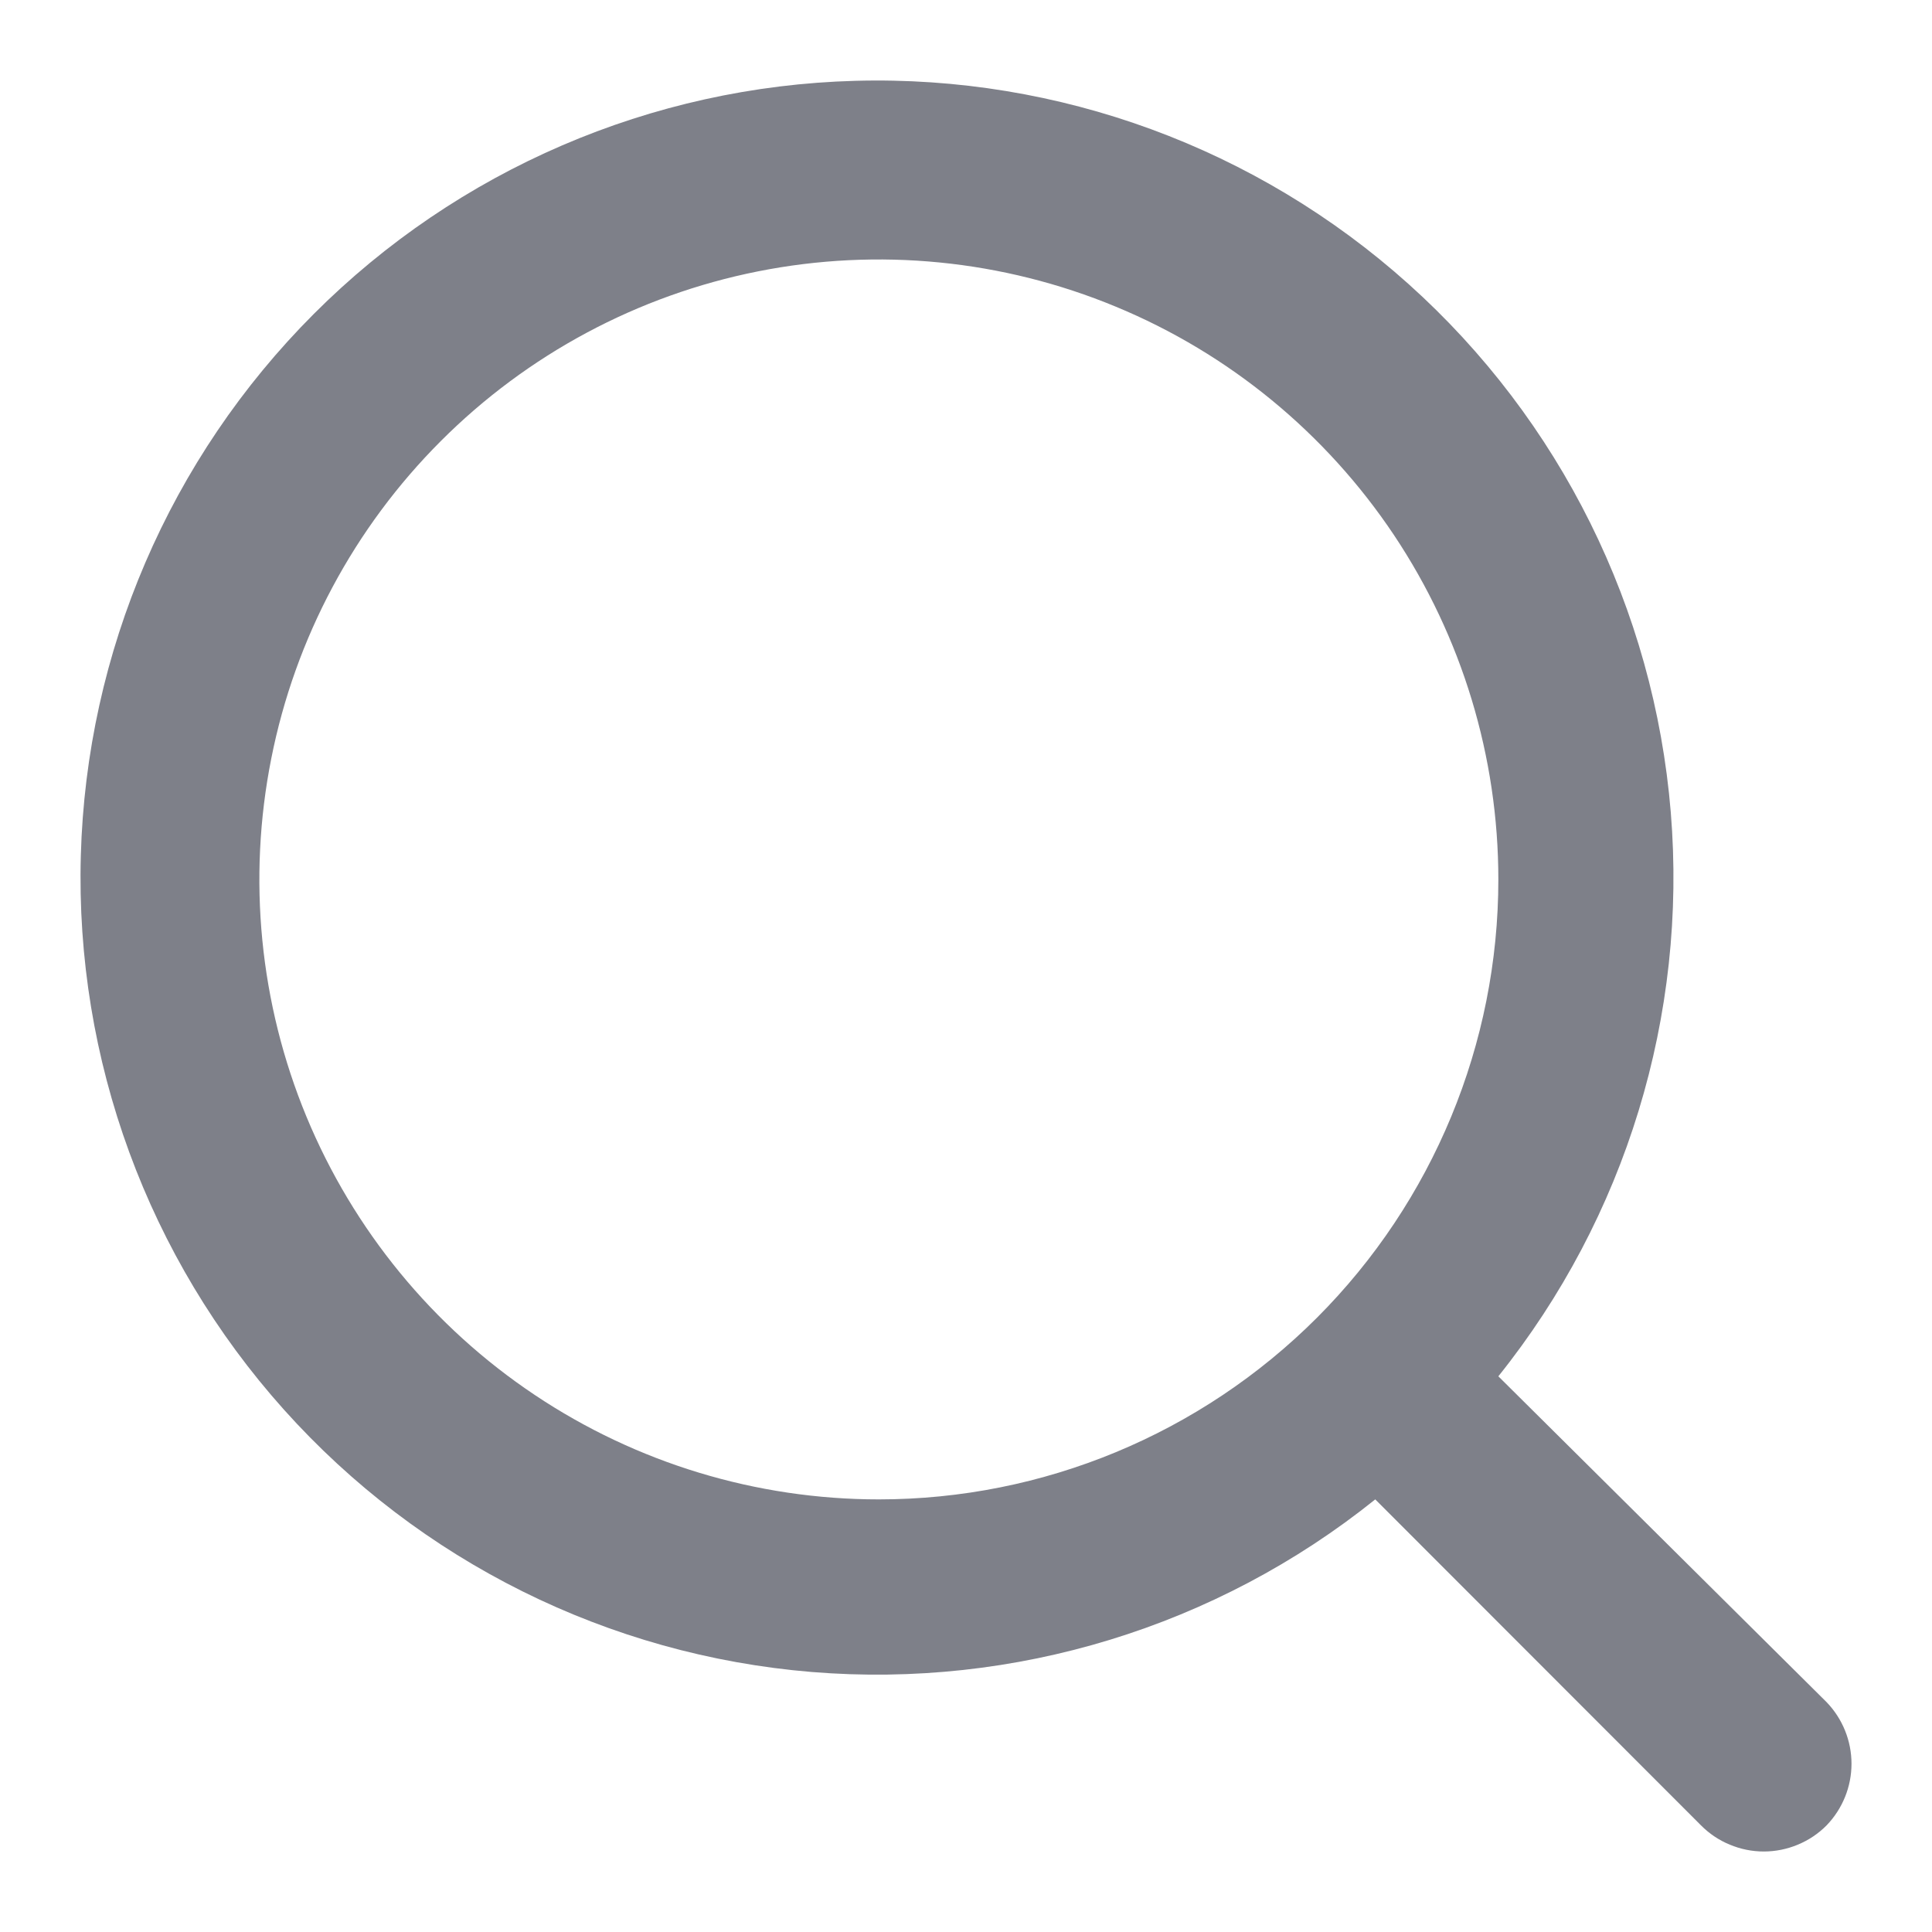 <svg width="24" height="24" viewBox="0 0 24 24" fill="none" xmlns="http://www.w3.org/2000/svg">
<path d="M22.691 21.145L18.613 17.097C20.196 15.121 20.962 12.614 20.755 10.09C20.547 7.566 19.382 5.218 17.497 3.528C15.613 1.838 13.153 0.934 10.623 1.004C8.094 1.073 5.687 2.109 3.898 3.9C2.109 5.691 1.073 8.099 1.004 10.631C0.934 13.162 1.837 15.624 3.526 17.51C5.215 19.396 7.561 20.562 10.083 20.77C12.605 20.977 15.111 20.21 17.084 18.626L21.13 22.675C21.232 22.778 21.354 22.86 21.488 22.915C21.622 22.971 21.765 23 21.911 23C22.056 23 22.199 22.971 22.333 22.915C22.467 22.86 22.589 22.778 22.691 22.675C22.889 22.469 23 22.195 23 21.91C23 21.625 22.889 21.351 22.691 21.145ZM10.917 18.626C9.395 18.626 7.907 18.174 6.642 17.328C5.376 16.482 4.39 15.279 3.807 13.872C3.225 12.465 3.073 10.916 3.37 9.422C3.666 7.928 4.399 6.556 5.476 5.479C6.552 4.402 7.923 3.668 9.416 3.371C10.909 3.074 12.456 3.227 13.862 3.81C15.268 4.392 16.47 5.38 17.316 6.646C18.161 7.912 18.613 9.401 18.613 10.925C18.613 12.967 17.802 14.926 16.359 16.37C14.915 17.814 12.958 18.626 10.917 18.626Z" fill="#7E8089"/>
</svg>
